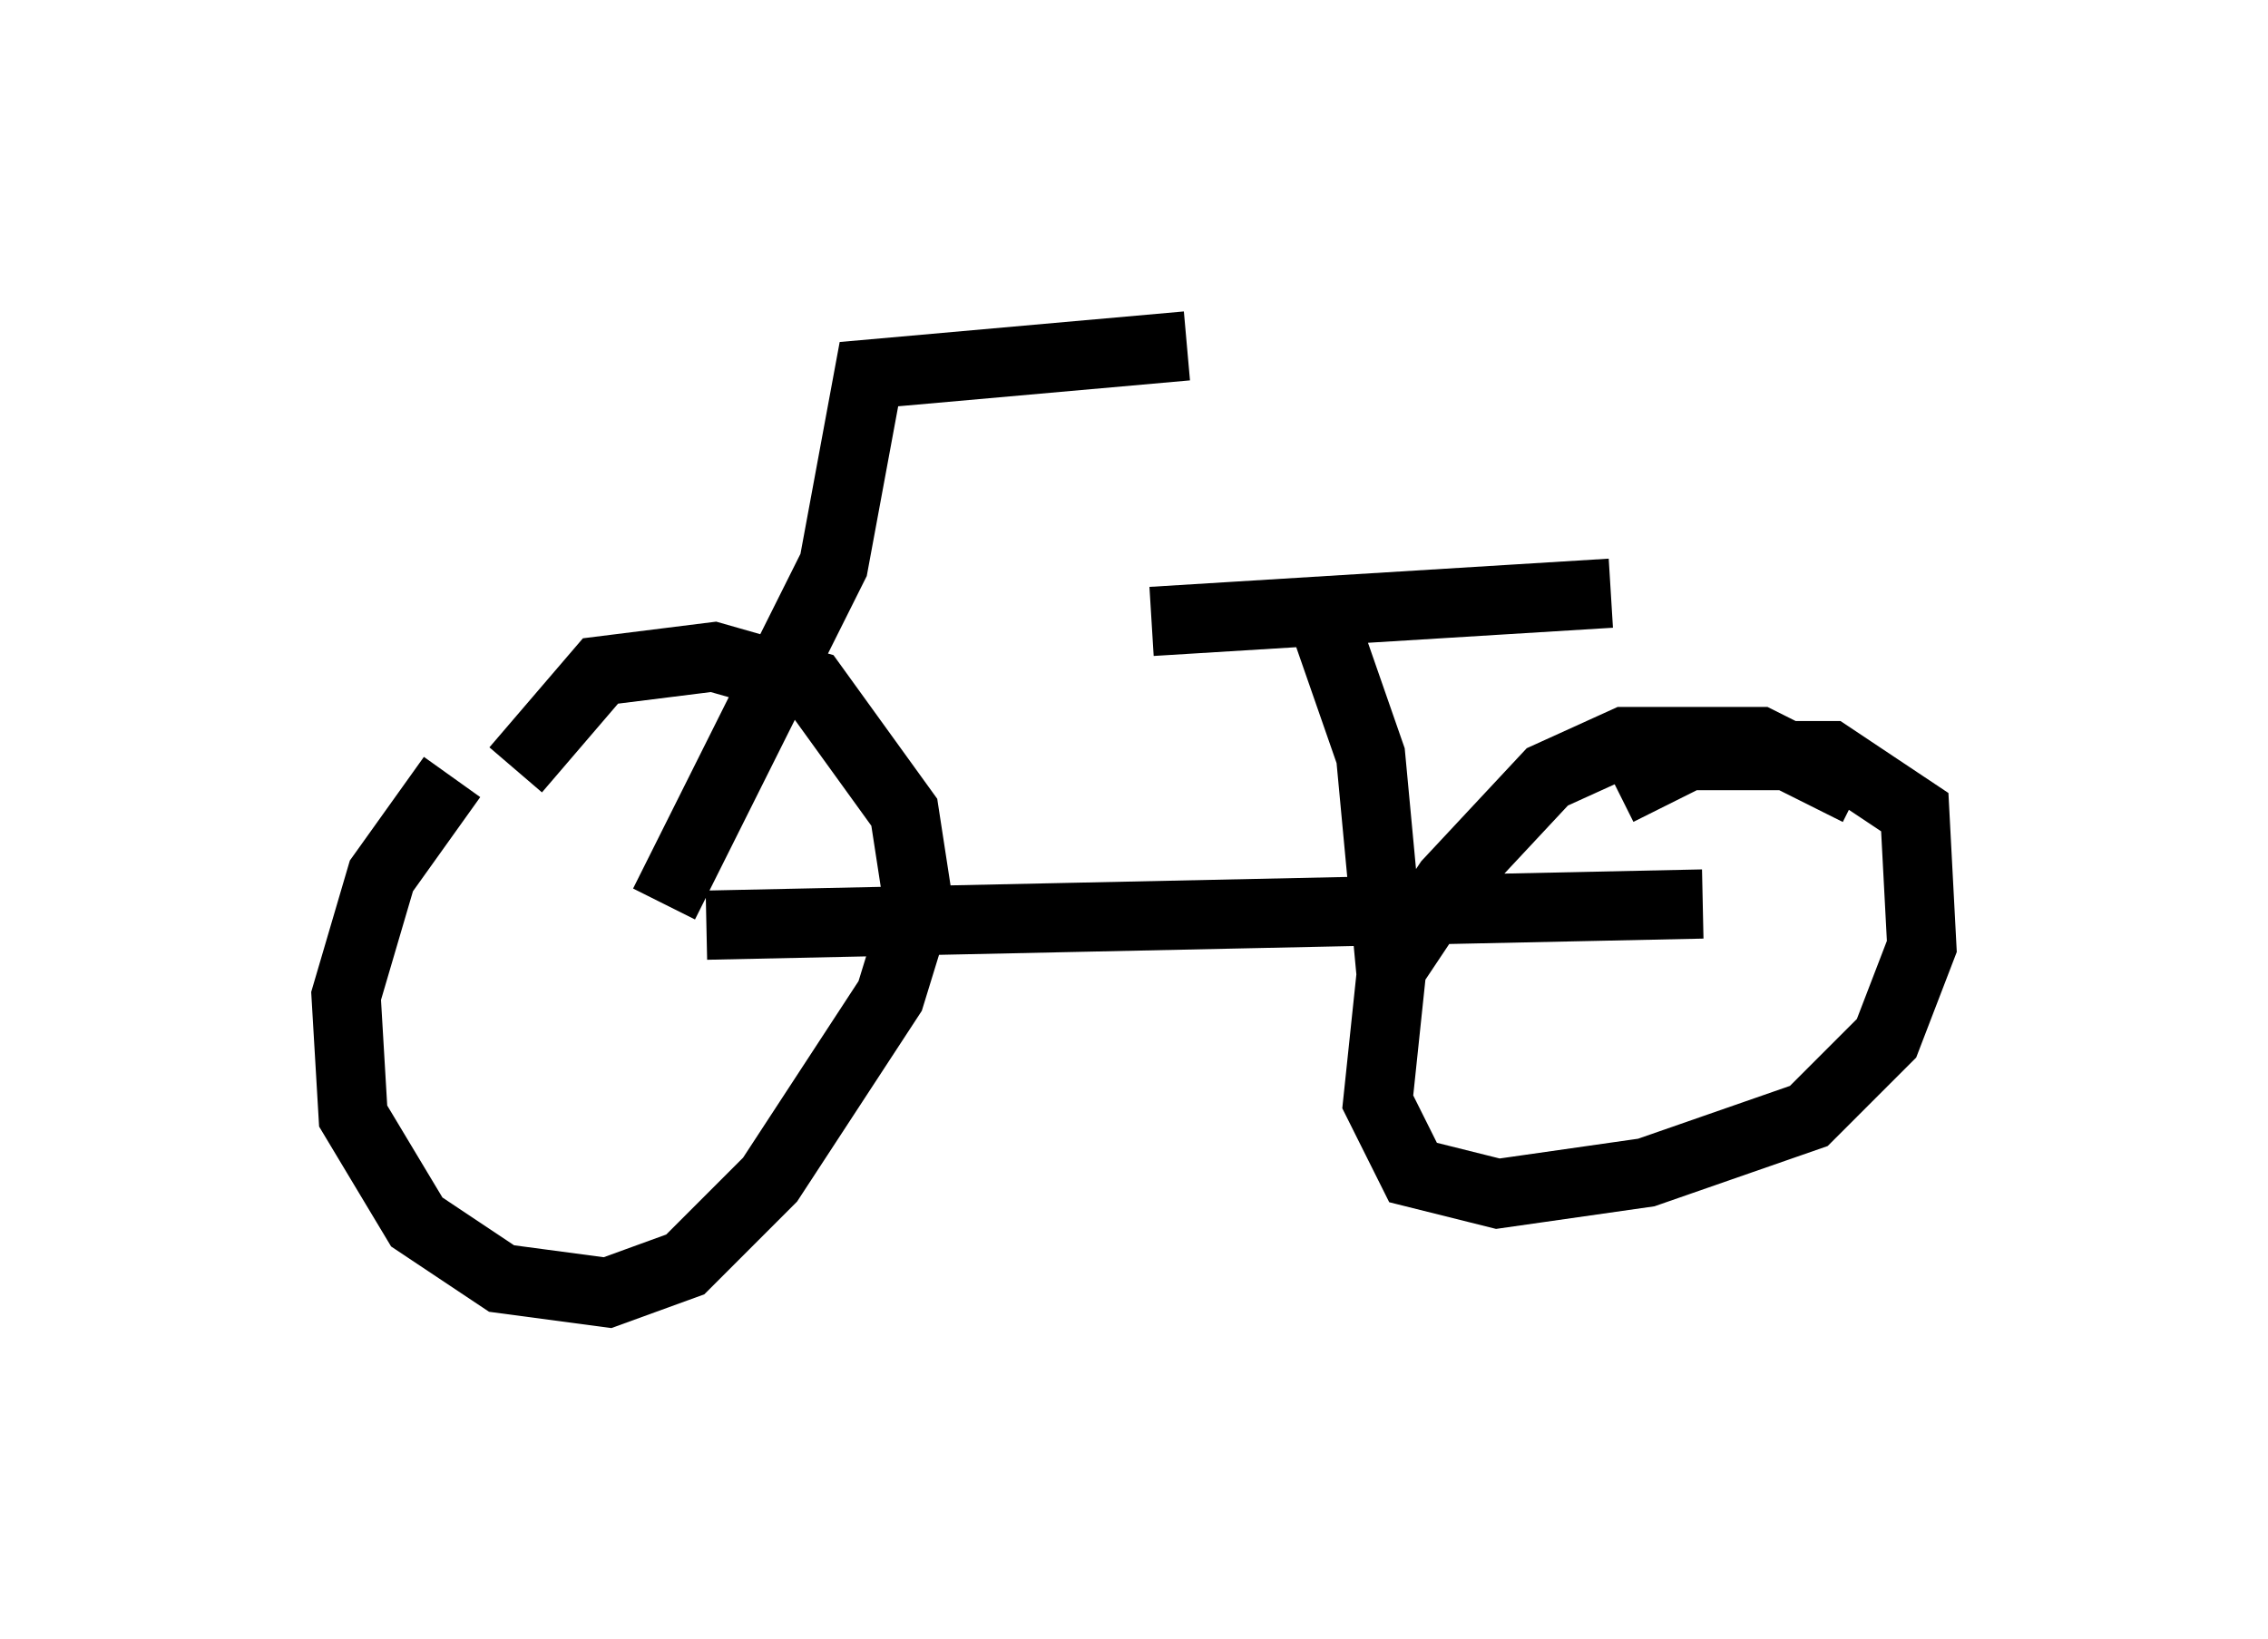 <?xml version="1.0" encoding="utf-8" ?>
<svg baseProfile="full" height="23.679" version="1.1" width="32.765" xmlns="http://www.w3.org/2000/svg" xmlns:ev="http://www.w3.org/2001/xml-events" xmlns:xlink="http://www.w3.org/1999/xlink"><defs /><rect fill="white" height="23.679" width="32.765" x="0" y="0" /><path d="M8.471, 10.717 m-1.94, 0.51 l-1.021, 1.429 -0.51, 1.735 l0.102, 1.735 0.919, 1.531 l1.225, 0.817 1.531, 0.204 l1.123, -0.408 1.225, -1.225 l1.735, -2.654 0.408, -1.327 l-0.204, -1.327 -1.327, -1.838 l-1.429, -0.408 -1.633, 0.204 l-1.225, 1.429 m19.396, 0.306 l-1.429, -0.715 -1.94, 0.0 l-1.123, 0.51 -1.429, 1.531 l-0.817, 1.225 -0.204, 1.94 l0.51, 1.021 1.225, 0.306 l2.144, -0.306 2.348, -0.817 l1.123, -1.123 0.51, -1.327 l-0.102, -1.94 -1.225, -0.817 l-2.042, 0.0 -1.021, 0.51 m-13.169, 1.94 l14.394, -0.306 m-15.006, 0.0 l2.45, -4.9 0.51, -2.756 l4.594, -0.408 m2.96, 9.188 l-0.306, -3.267 -0.817, -2.348 m-2.348, 0.408 l6.635, -0.408 " fill="none" stroke="black" stroke-width="1" /></svg>
